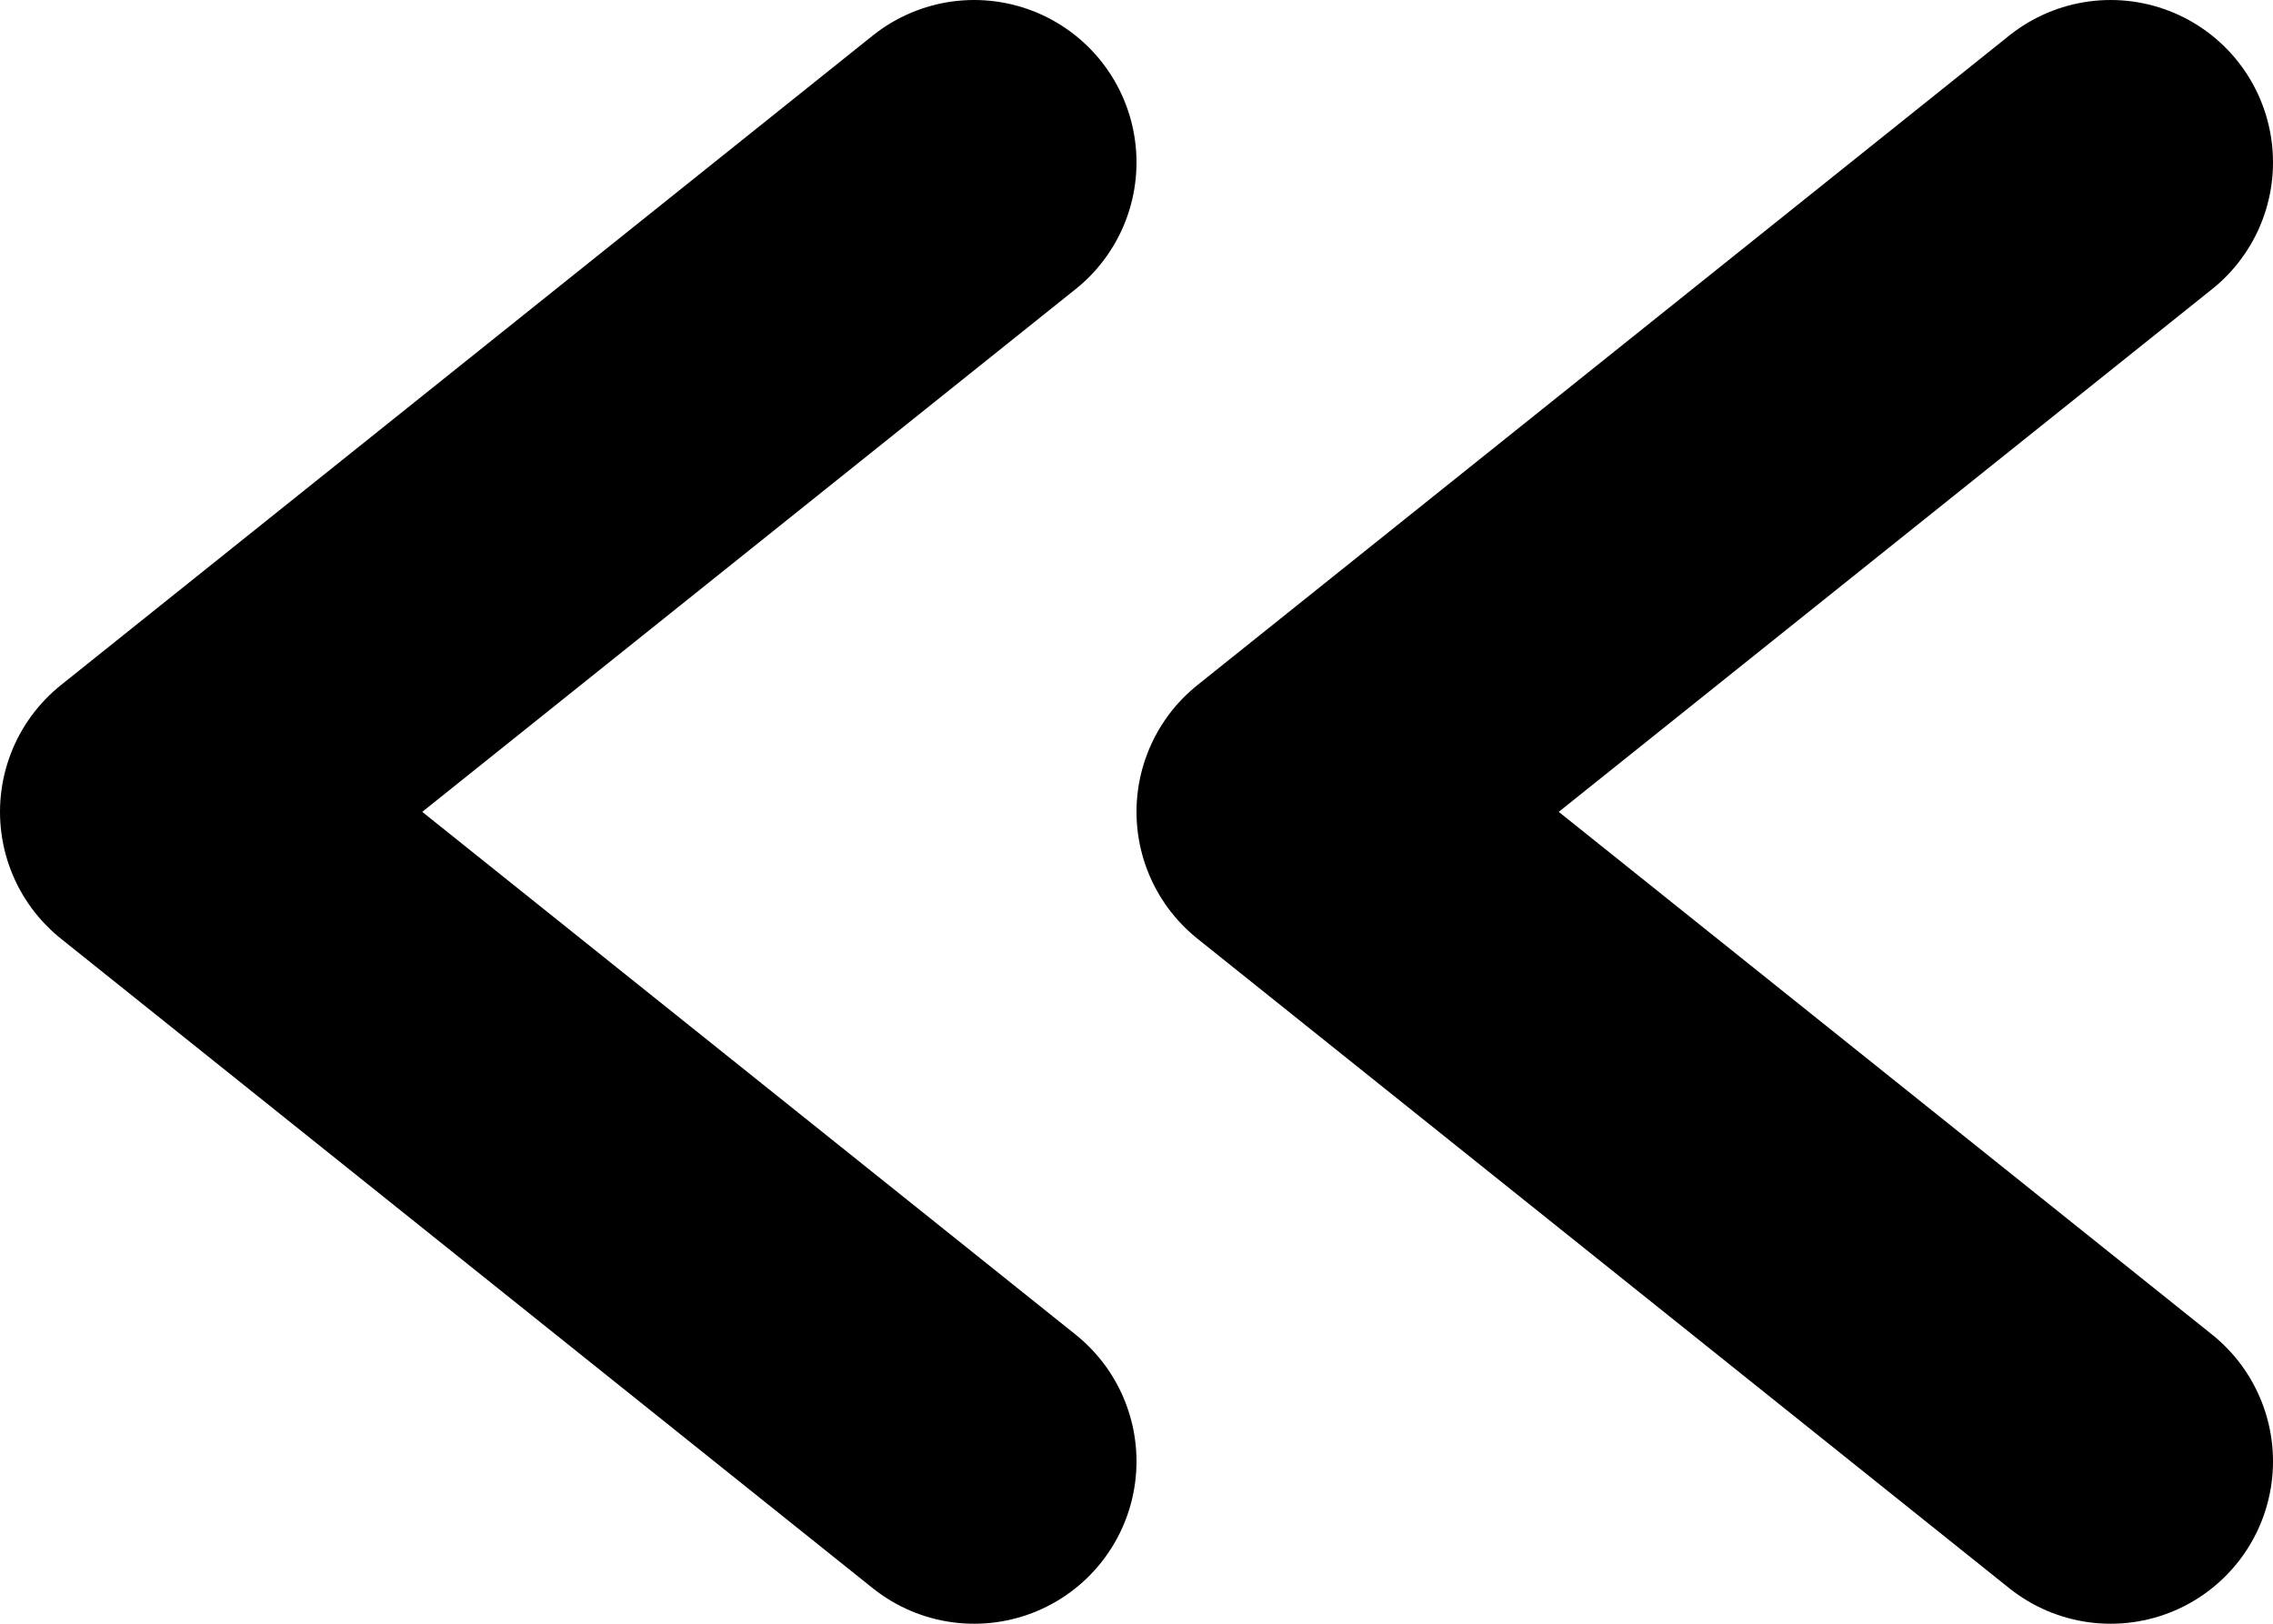 <svg width="14" height="10" viewBox="0 0 14 10" fill="none" xmlns="http://www.w3.org/2000/svg">
<path d="M6 9L1 5L6 1" stroke="black" stroke-width="2" stroke-linecap="round" stroke-linejoin="round"/>
<path d="M13 9L8 5L13 1" stroke="black" stroke-width="2" stroke-linecap="round" stroke-linejoin="round"/>
</svg>
